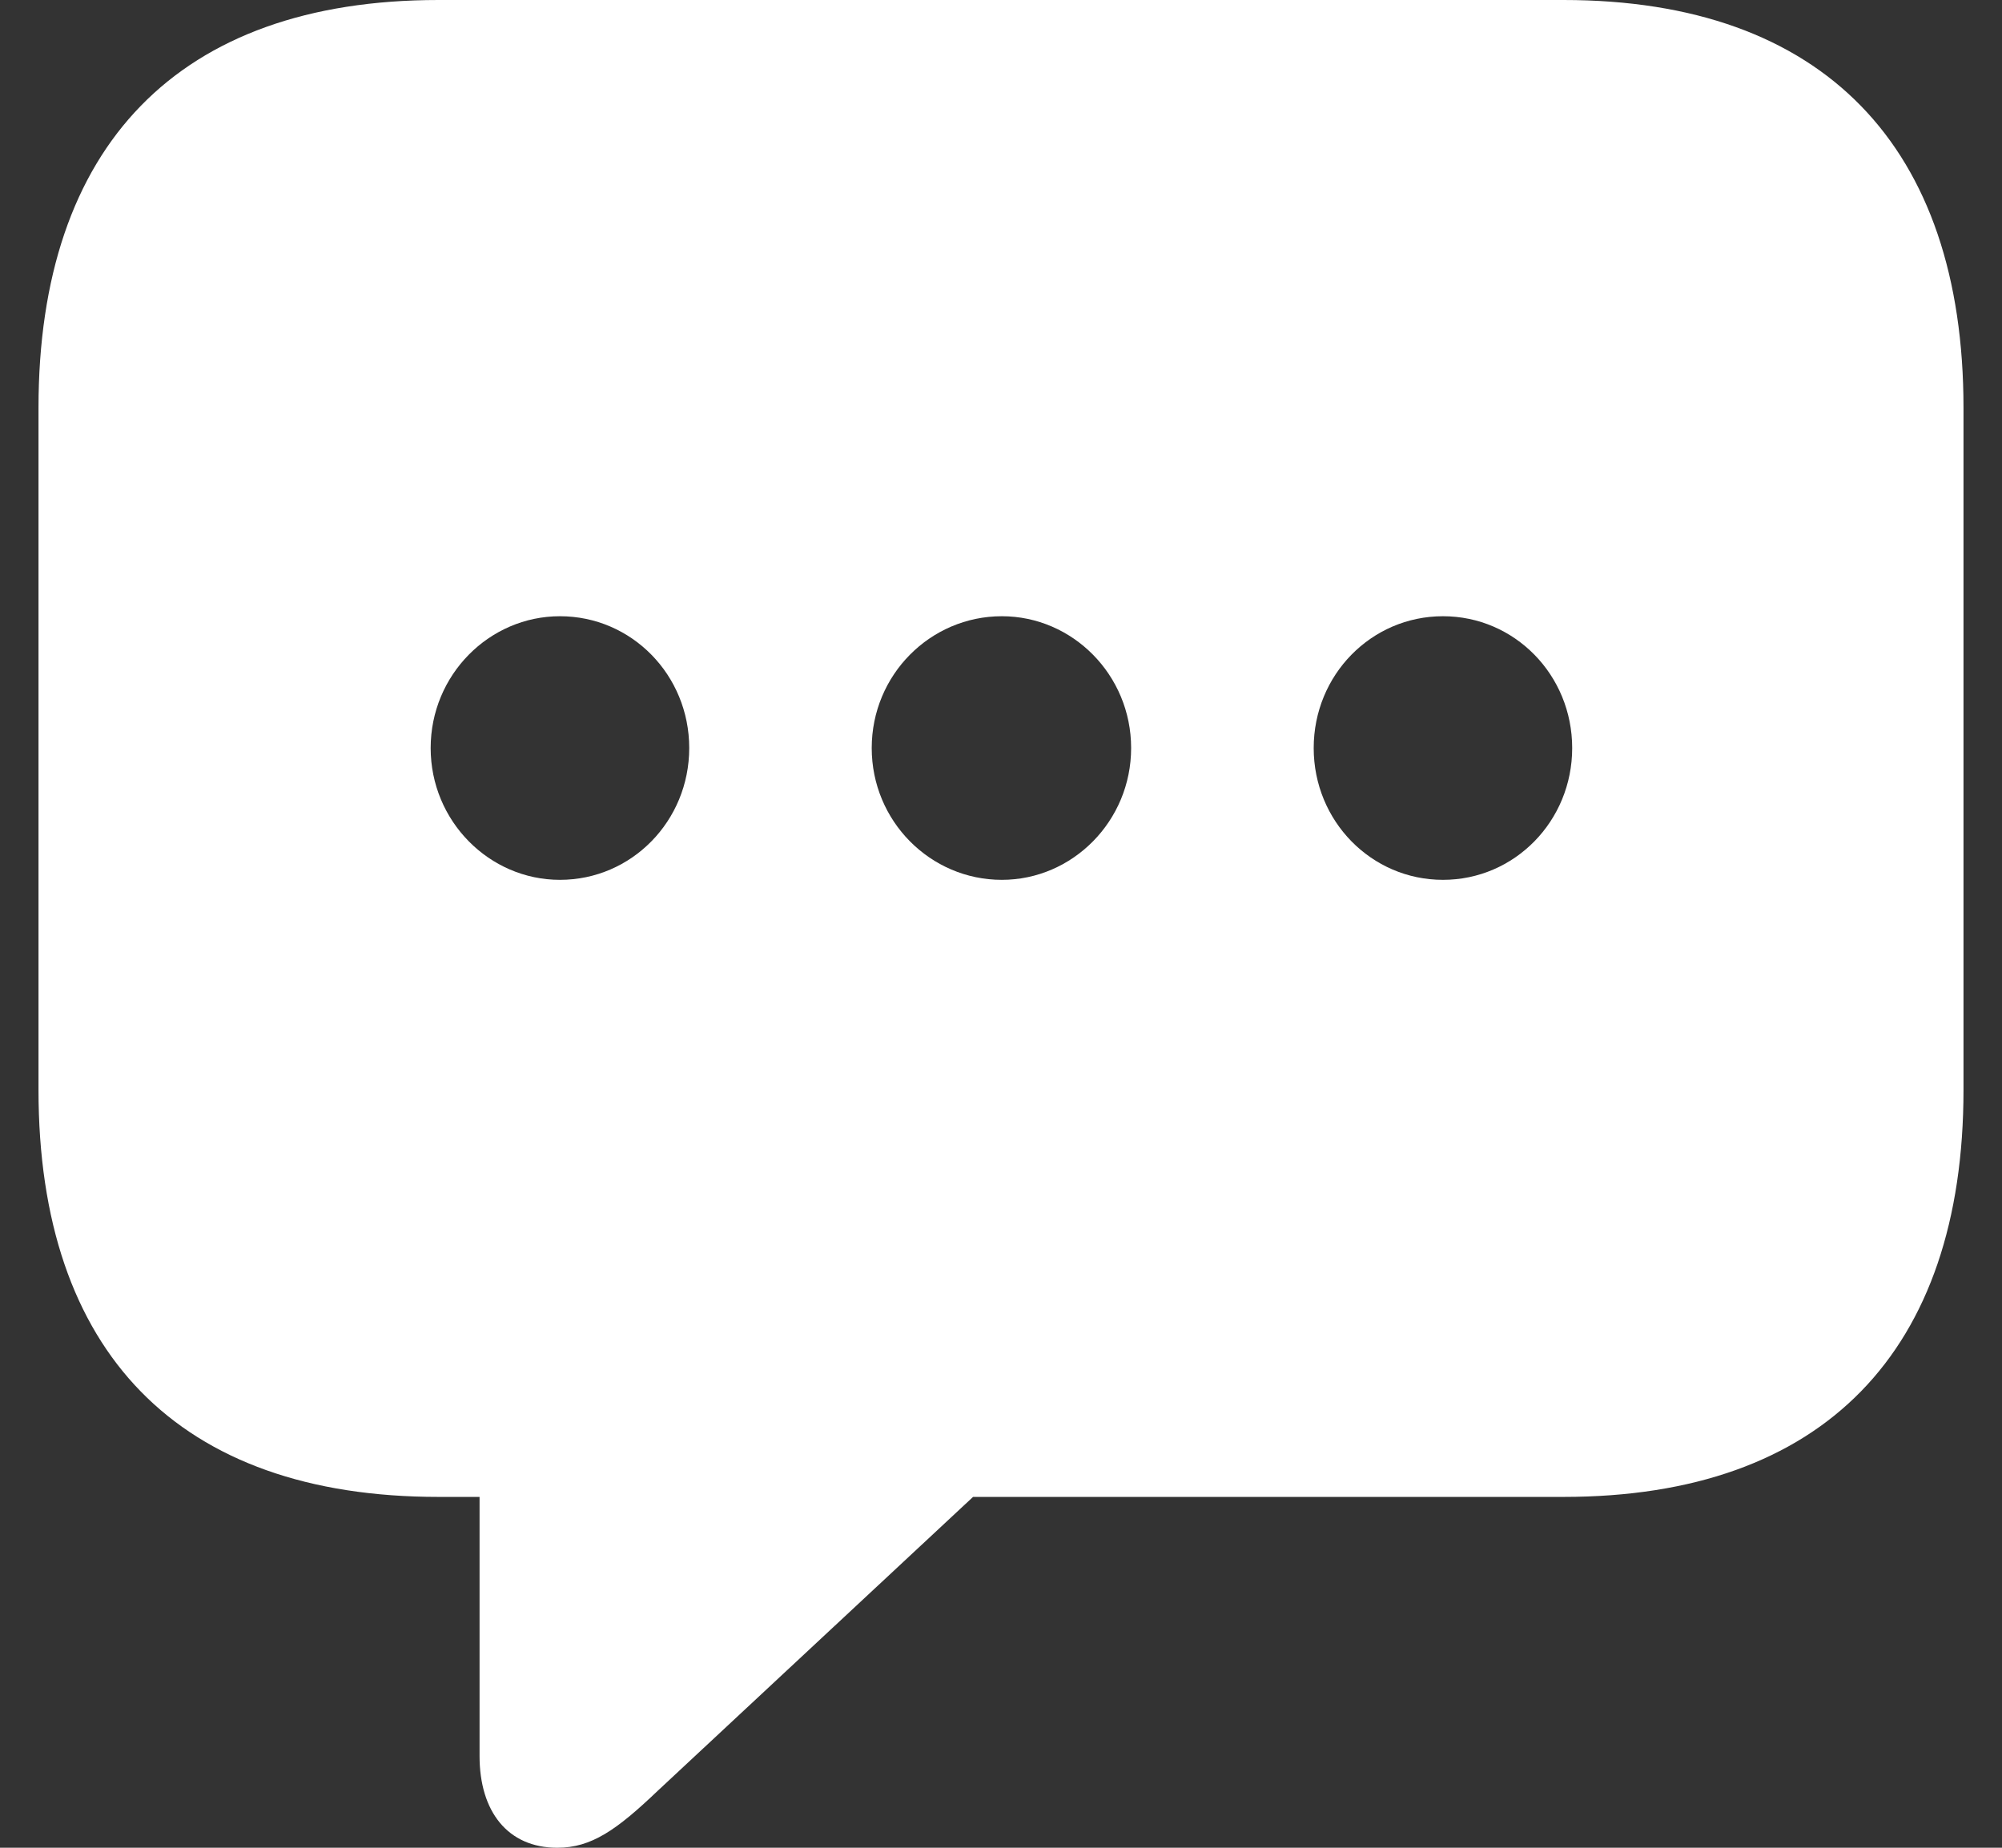 <svg width="26" height="24" viewBox="0 0 26 24" fill="none" xmlns="http://www.w3.org/2000/svg">
<rect x="0" y="0" width="26" height="24" fill="#333333" stroke="none"/>
<path d="M7.238 24C7.68 24 8.009 23.769 8.542 23.26L12.637 19.443H20.305C23.685 19.443 25.5 17.546 25.5 14.157V5.297C25.5 1.908 23.685 0 20.305 0H5.695C2.315 0 0.5 1.897 0.5 5.297V14.157C0.5 17.558 2.315 19.443 5.695 19.443H6.228V22.809C6.228 23.526 6.591 24 7.238 24ZM7.272 11.428C6.353 11.428 5.593 10.664 5.593 9.716C5.593 8.767 6.353 8.004 7.272 8.004C8.202 8.004 8.951 8.767 8.951 9.716C8.951 10.664 8.202 11.428 7.272 11.428ZM13.011 11.428C12.081 11.428 11.321 10.664 11.321 9.716C11.321 8.767 12.081 8.004 13.011 8.004C13.93 8.004 14.69 8.767 14.69 9.716C14.69 10.664 13.93 11.428 13.011 11.428ZM18.74 11.428C17.809 11.428 17.061 10.664 17.061 9.716C17.061 8.767 17.809 8.004 18.74 8.004C19.67 8.004 20.418 8.767 20.418 9.716C20.418 10.664 19.67 11.428 18.74 11.428Z" fill="white"/>
</svg>
